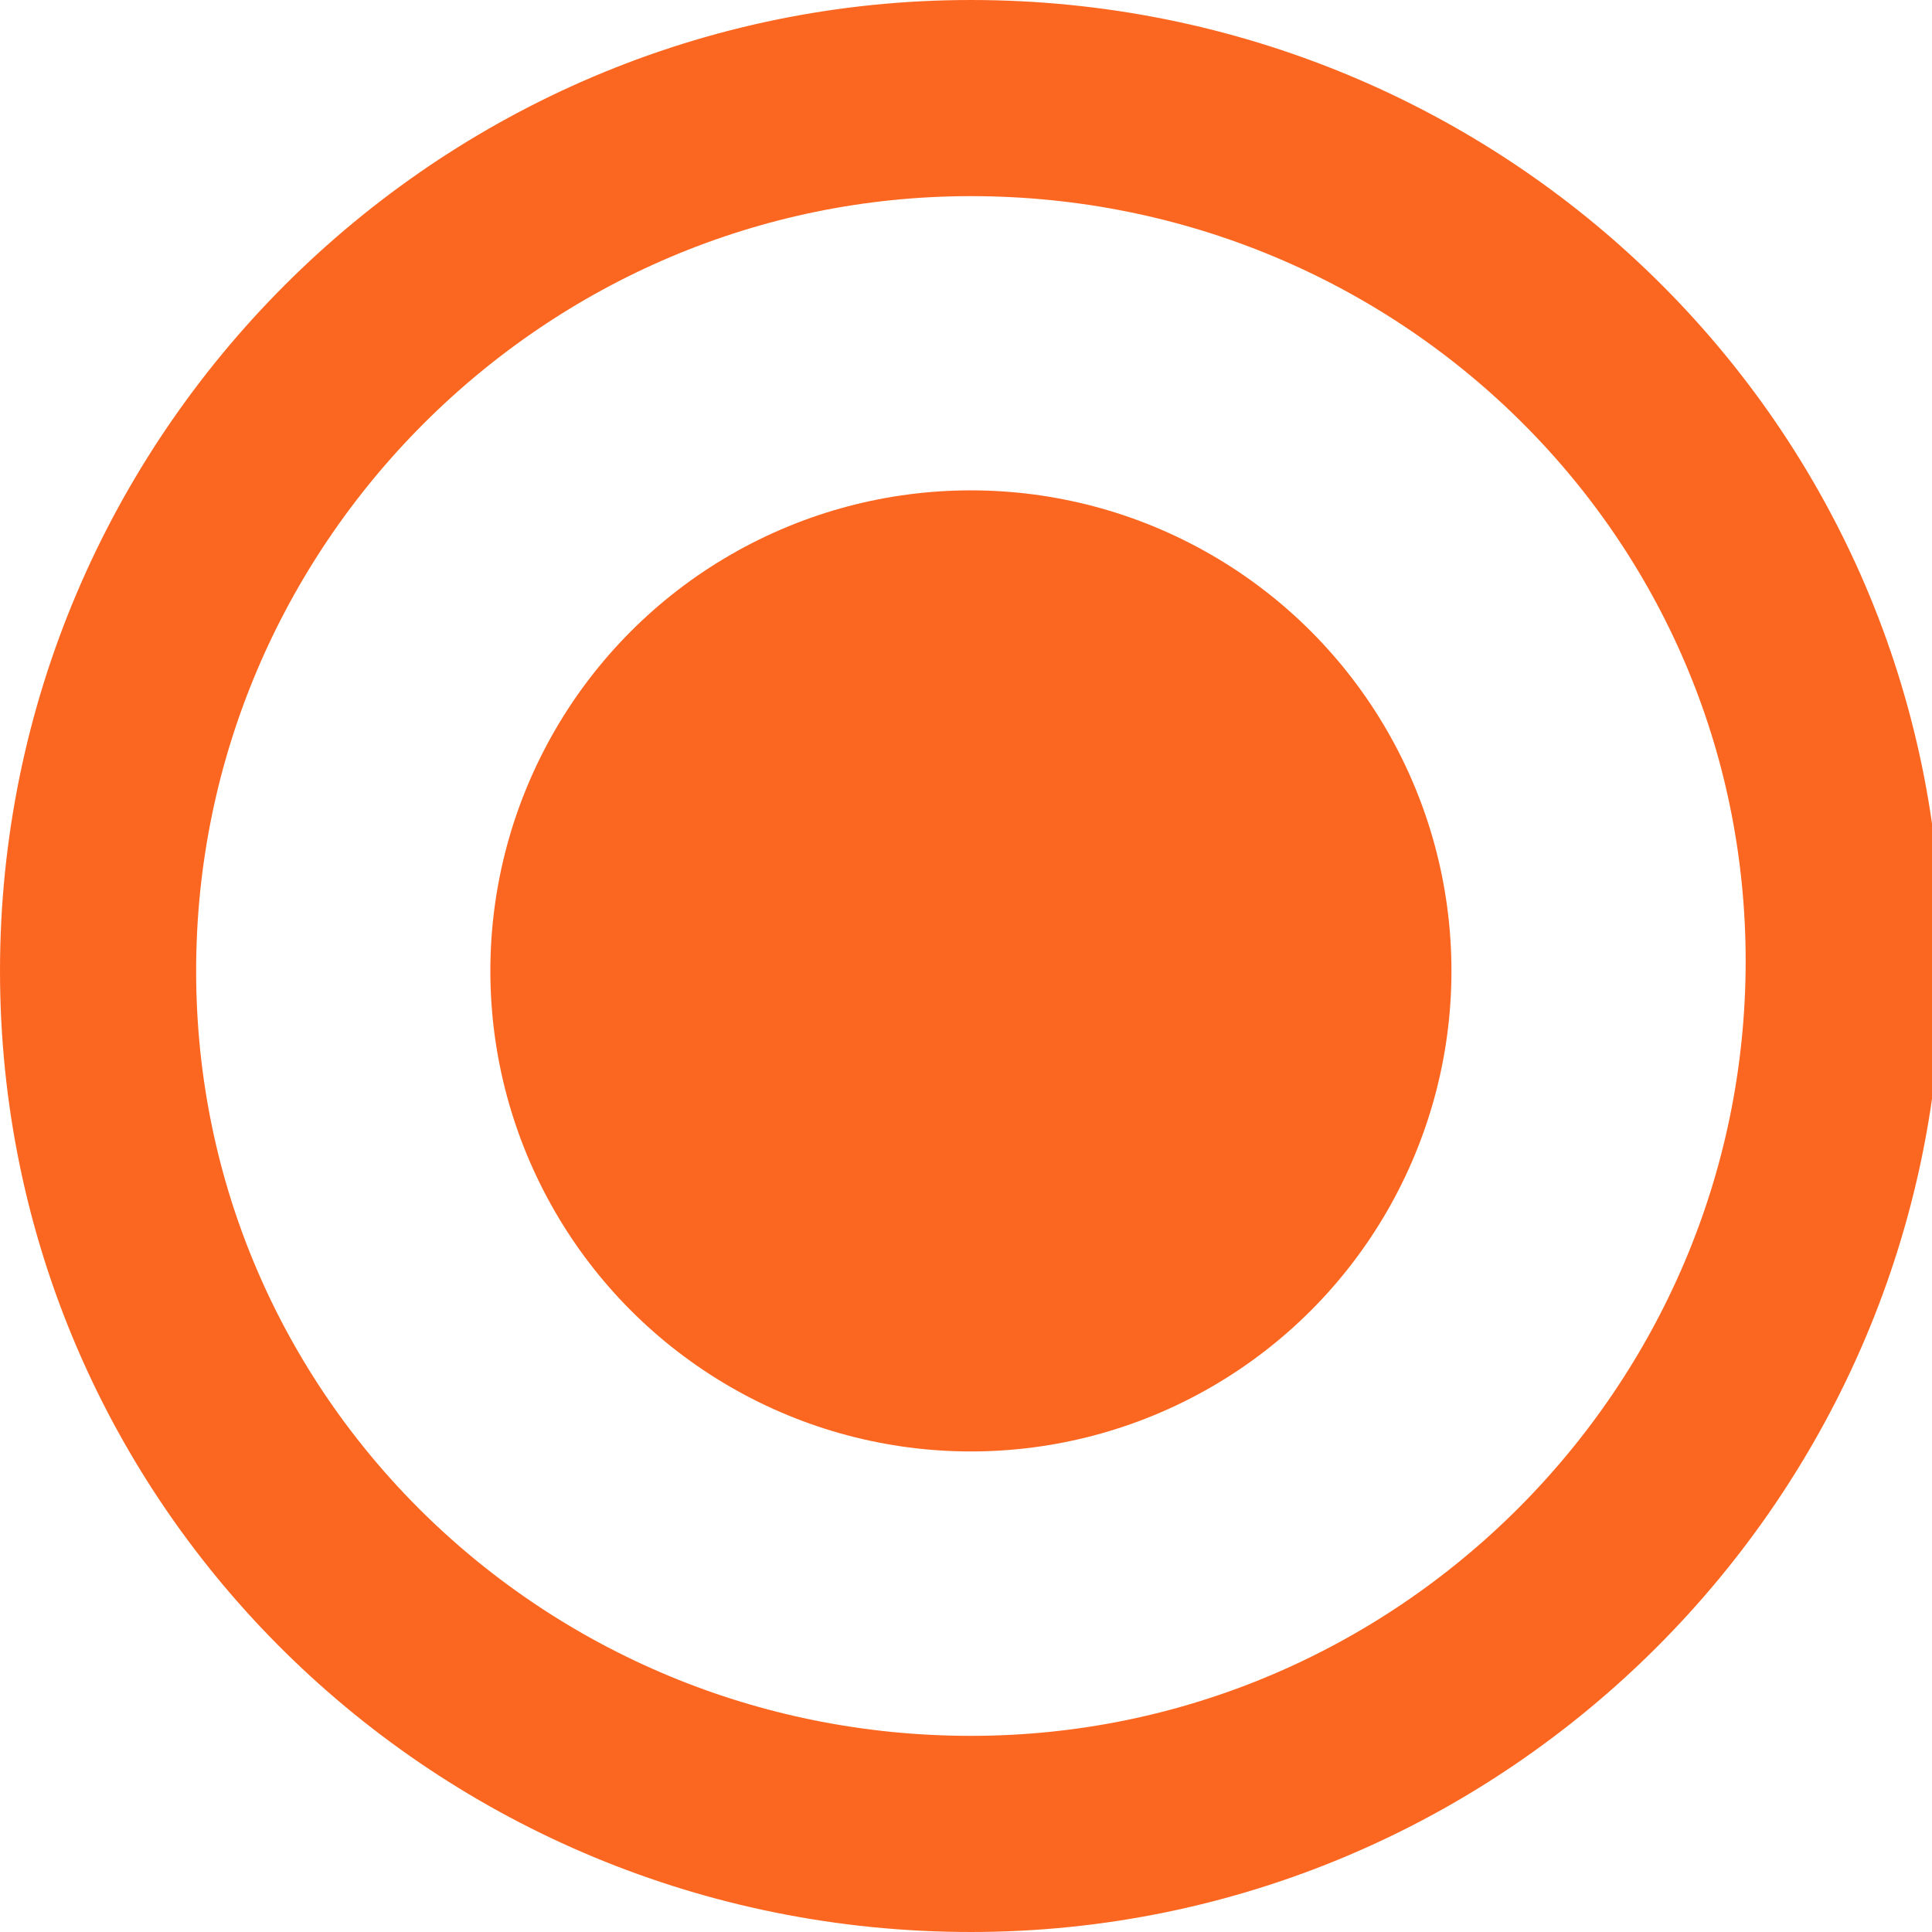 <?xml version="1.0" encoding="utf-8"?>
<!-- Generator: Adobe Illustrator 22.1.0, SVG Export Plug-In . SVG Version: 6.00 Build 0)  -->
<svg version="1.1" id="Layer_1" xmlns="http://www.w3.org/2000/svg" xmlns:xlink="http://www.w3.org/1999/xlink" x="0px" y="0px"
	 viewBox="0 0 19.7 19.7" style="enable-background:new 0 0 19.7 19.7;" xml:space="preserve">
<style type="text/css">
	.st0{fill:none;stroke:#FB6721;stroke-width:2;}
	.st1{fill:#FB6721;}
</style>
<title>checkbox-checked-icon</title>
<path class="st0" d="M9.9,1L9.9,1c4.9,0,8.9,3.9,8.9,8.8c0,0,0,0,0,0l0,0c0,4.9-4,8.9-8.9,8.9c0,0,0,0,0,0l0,0C5,18.7,1,14.8,1,9.9
	c0,0,0,0,0,0l0,0C1,5,5,1,9.9,1C9.8,1,9.8,1,9.9,1z"/>
<circle class="st1" cx="9.9" cy="9.9" r="4.9"/>
</svg>

